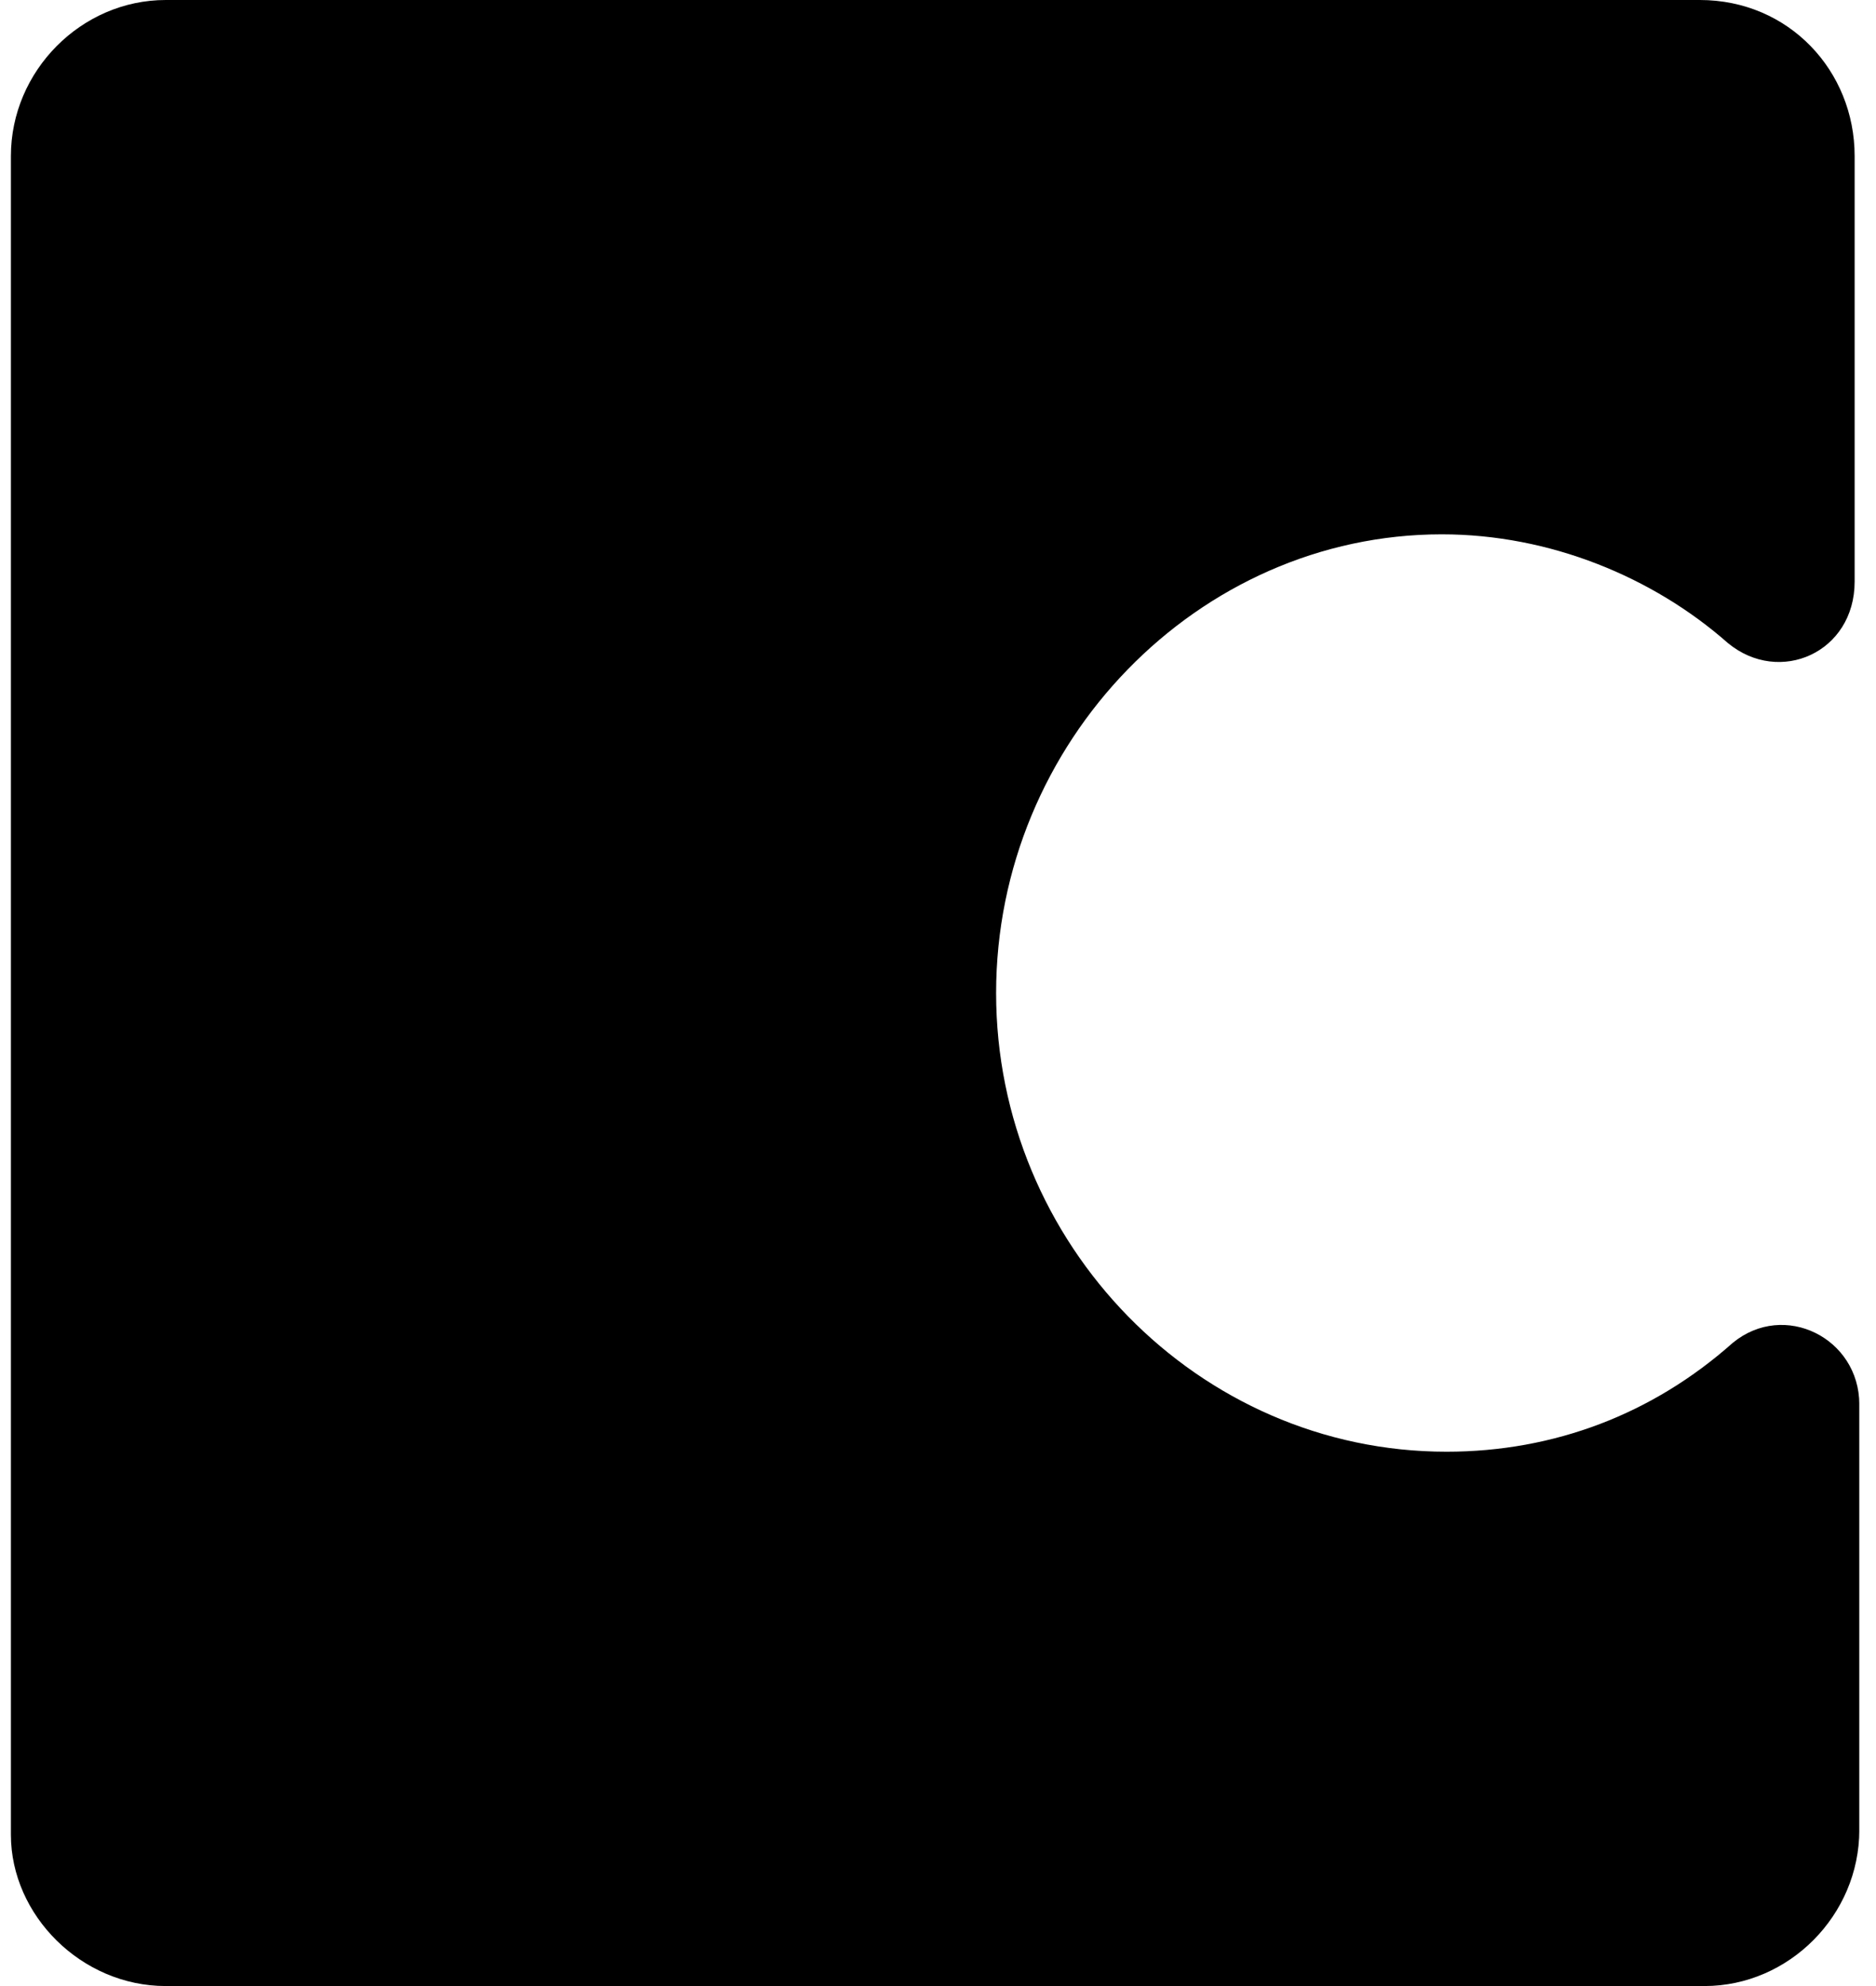 <svg width="85" height="90" viewBox="0 0 85 90" fill="none" xmlns="http://www.w3.org/2000/svg">
<g clip-path="url(#clip0_1330_9963)">
<path d="M65.326 24.214C70.215 24.214 74.891 26.143 78.292 29.143C80.631 31.071 84.032 29.571 84.032 26.357V7.071C84.032 3.214 81.056 0 77.017 0L7.509 0C3.683 0 0.494 3.214 0.494 7.071L0.494 83.143C0.494 86.786 3.683 90 7.509 90H77.23C81.056 90 84.244 86.786 84.244 82.929V63.643C84.244 60.643 80.843 58.929 78.505 60.857C74.891 64.071 70.427 65.786 65.539 65.786C54.273 65.786 45.133 56.357 45.133 45C45.133 33.643 54.273 24.214 65.326 24.214Z" fill="#EE5A29" style="fill:#EE5A29;fill:color(display-p3 0.933 0.353 0.161);fill-opacity:1;"/>
</g>
<defs>
<clipPath id="clip0_1330_9963">
<rect width="83.75" height="90" fill="white" style="fill:white;fill-opacity:1;" transform="translate(0.492)"/>
</clipPath>
</defs>
</svg>

